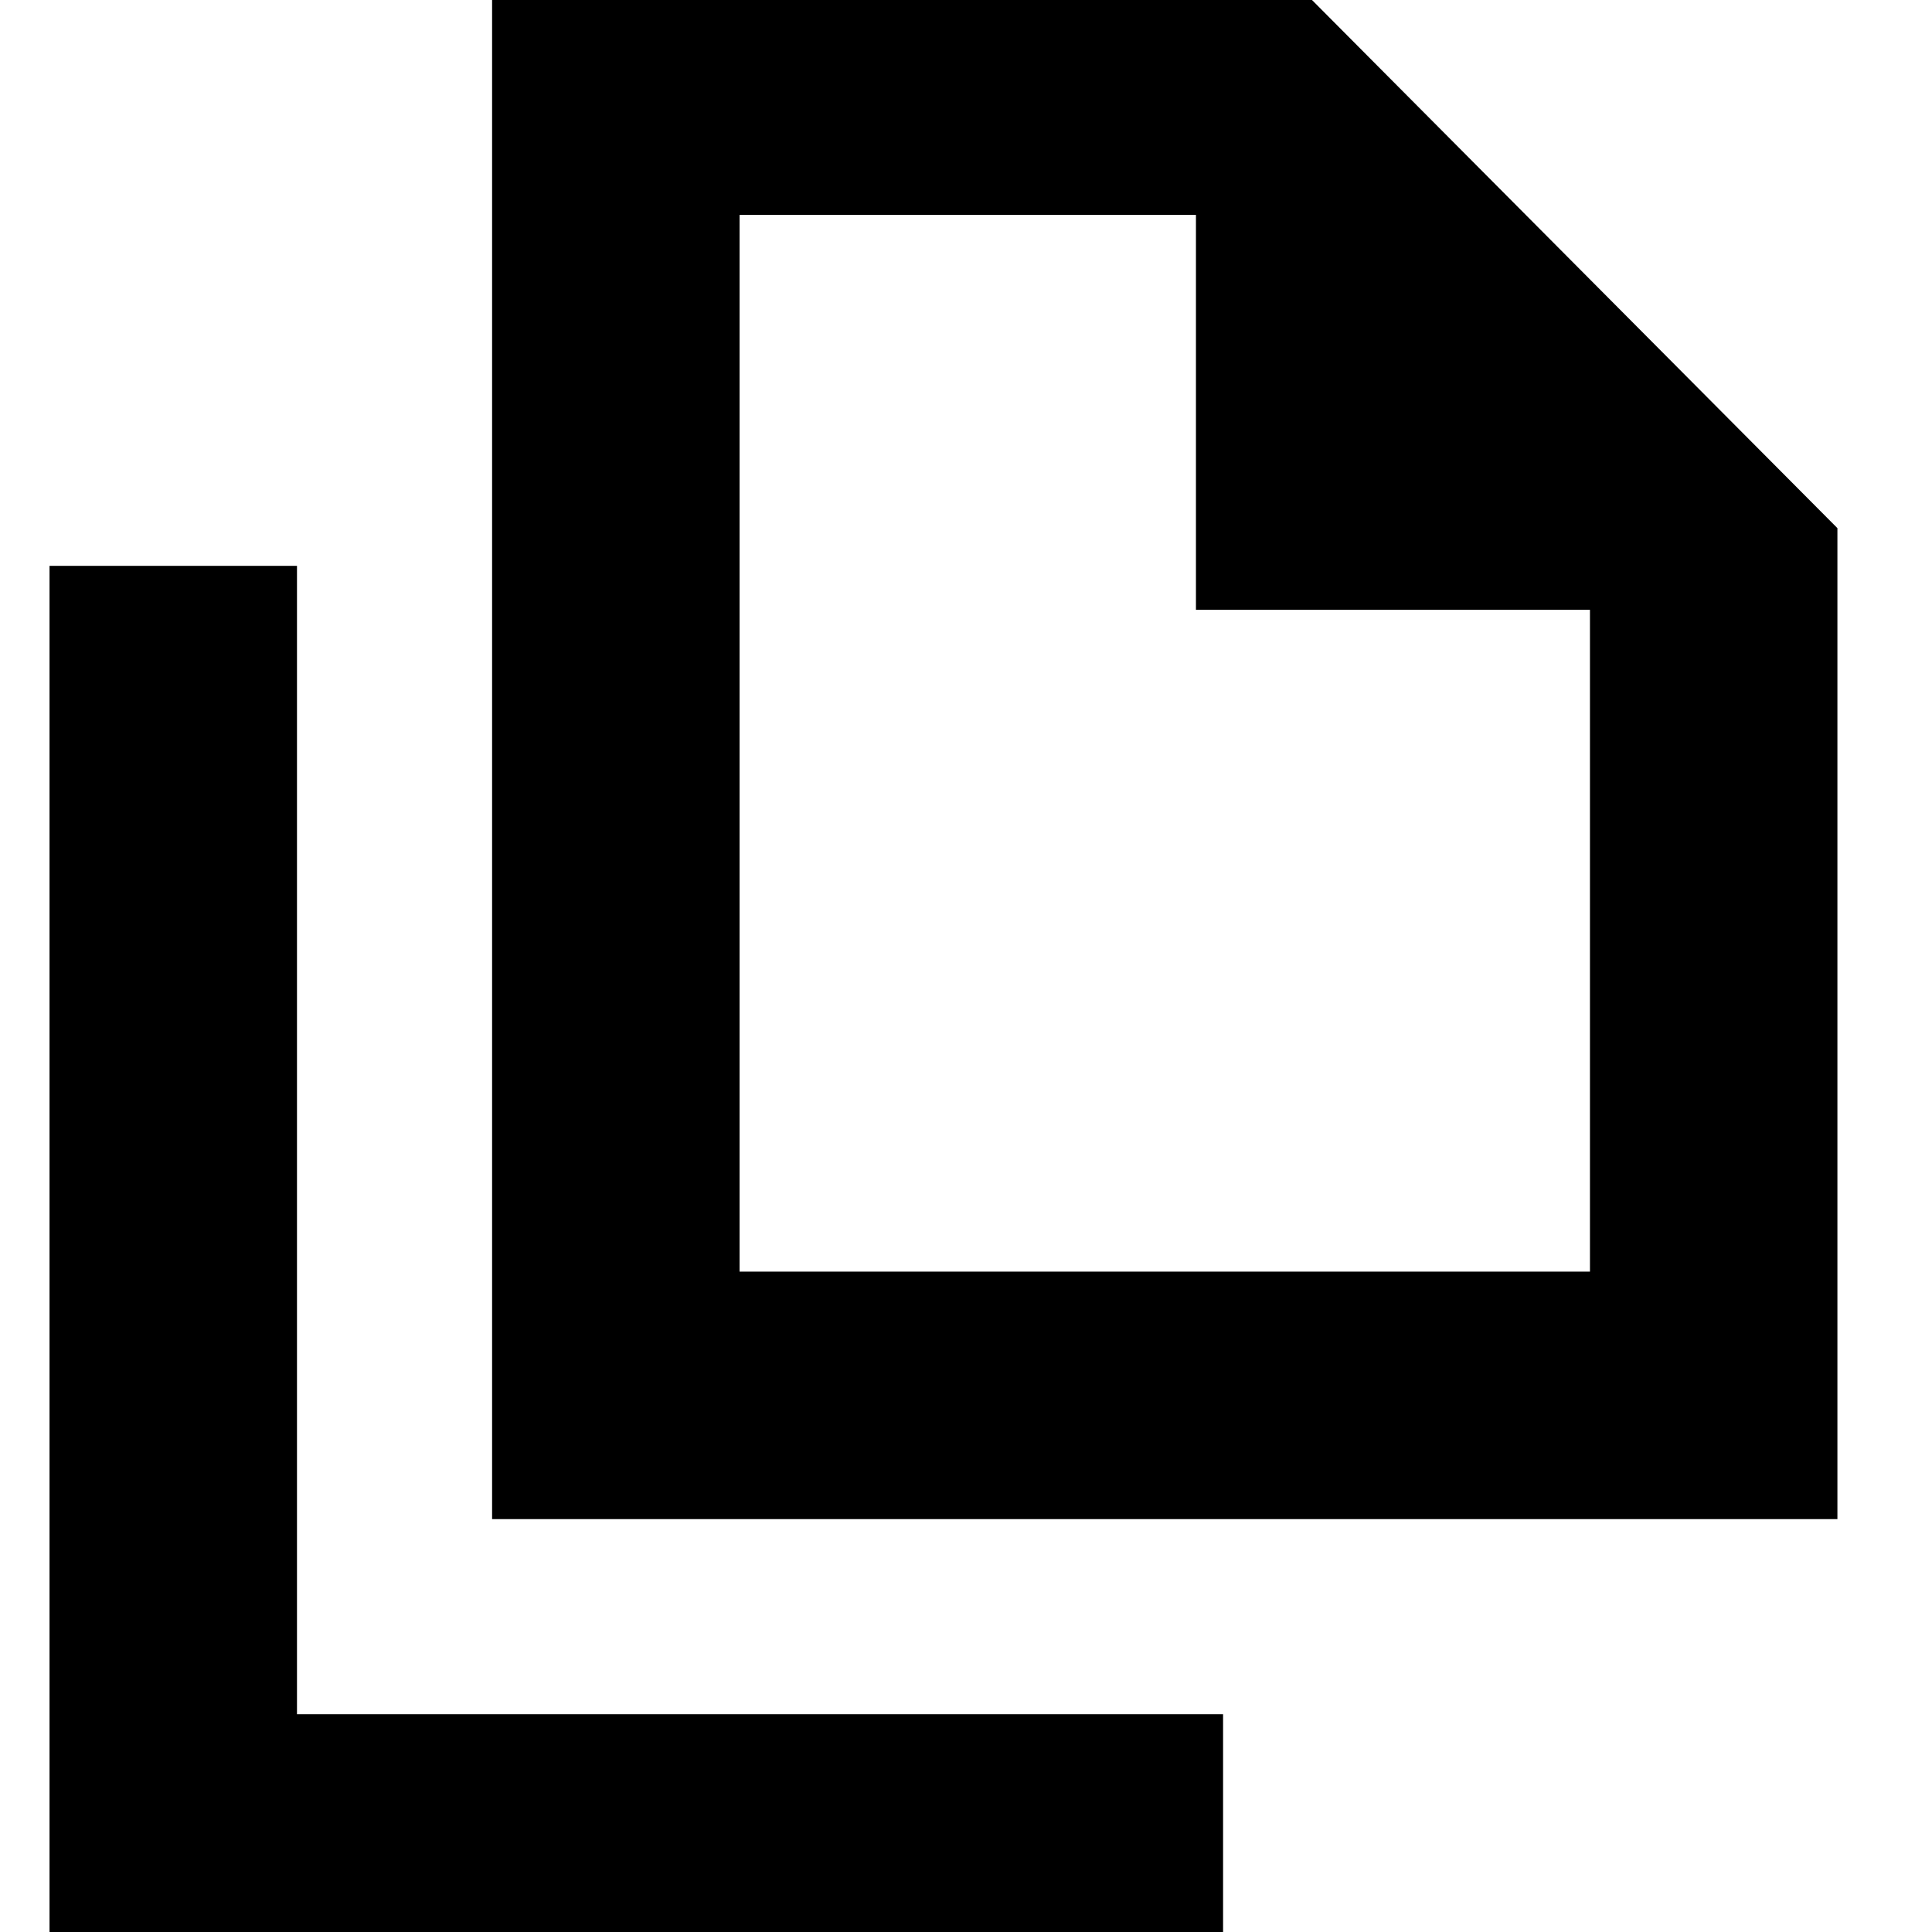 <svg xmlns="http://www.w3.org/2000/svg" height="24" viewBox="0 -960 960 960" width="24"><path d="M244.52-205.17v-771h391.31L913-697.57v492.4H244.52ZM594.26-657v-196.22H367.48v525.09h422.56V-657H594.26ZM24.61 14.74v-693.57h122.96v570.61h460.17V14.74H24.61Zm342.87-867.96v218.83-218.83 525.09-525.09Z"/></svg>